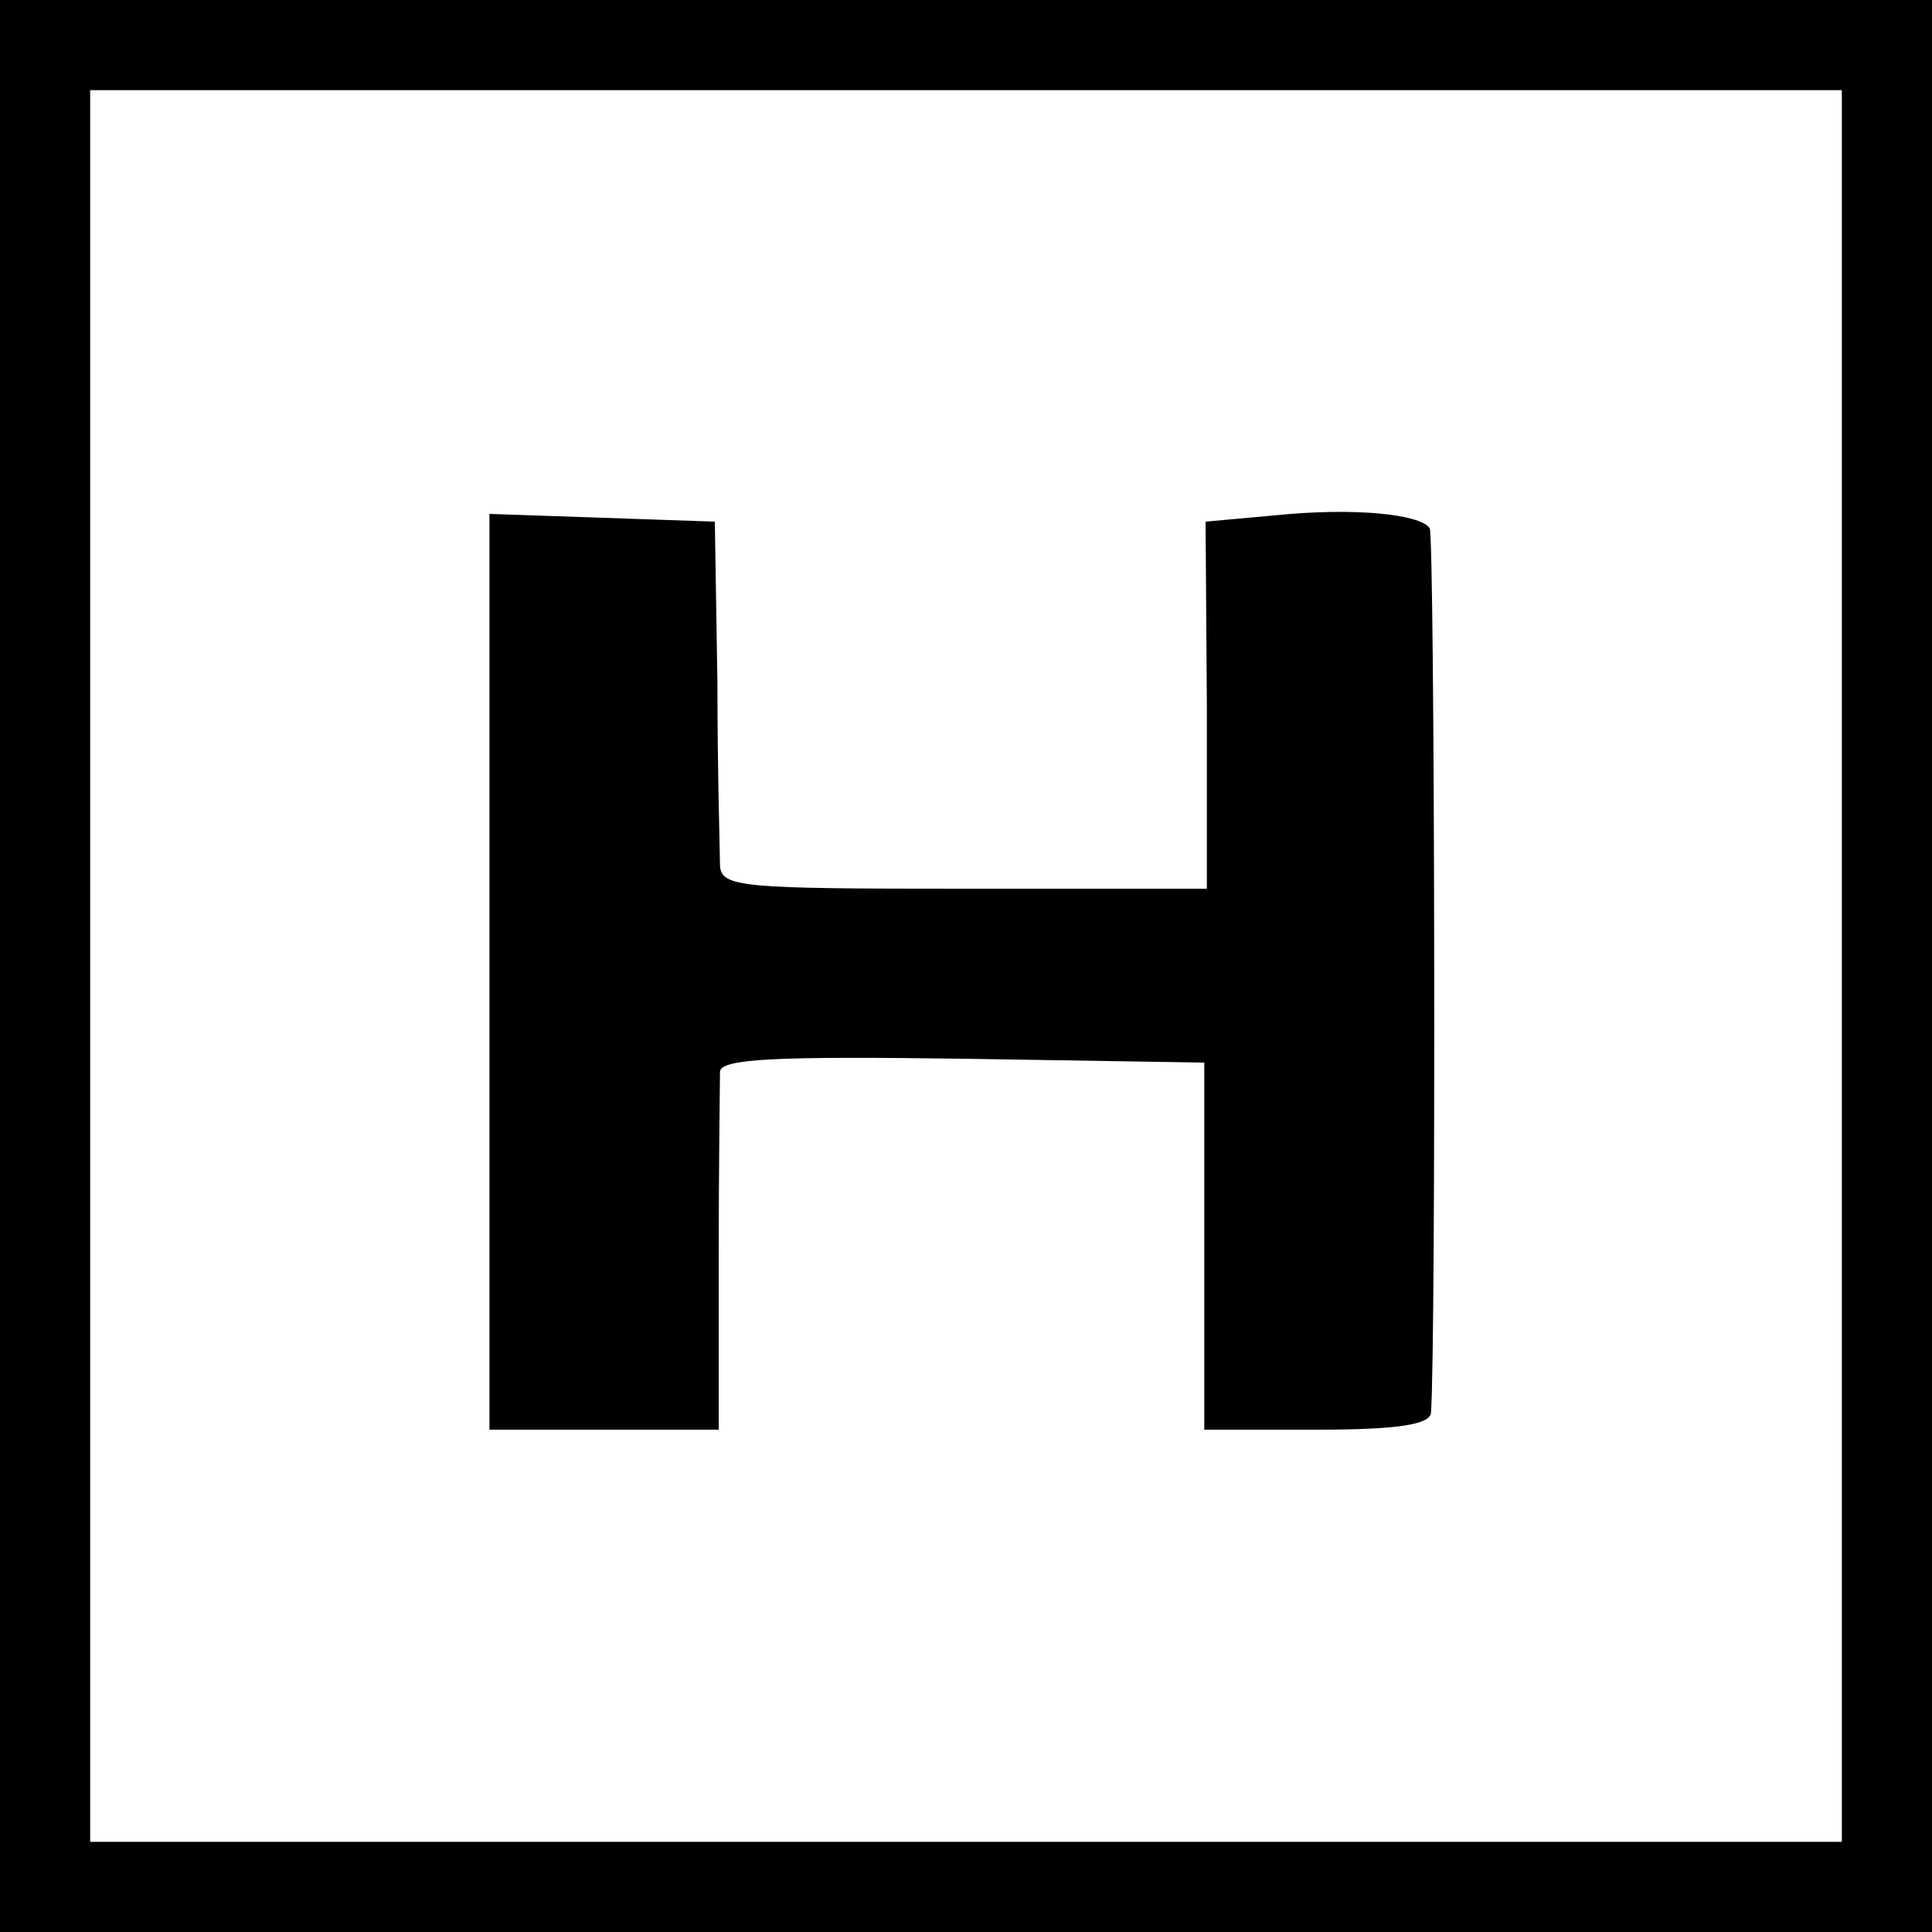 <?xml version="1.0" standalone="no"?>
<!DOCTYPE svg PUBLIC "-//W3C//DTD SVG 20010904//EN"
 "http://www.w3.org/TR/2001/REC-SVG-20010904/DTD/svg10.dtd">
<svg version="1.0" xmlns="http://www.w3.org/2000/svg"
 width="150pt" height="150pt" viewBox="0 0 150 150"
 preserveAspectRatio="xMidYMid meet">
<g transform="translate(0,150) scale(0.1,-0.1)"
fill="#000000" stroke="none">
<path d="M0 750 l0 -750 750 0 750 0 0 750 0 750 -750 0 -750 0 0 -750z m1430
0 l0 -680 -680 0 -680 0 0 680 0 680 680 0 680 0 0 -680z"/>
<path d="M991 1100 l-55 -5 1 -142 0 -143 -188 0 c-173 0 -189 1 -190 18 0 9
-2 73 -2 142 l-2 125 -87 3 -88 3 0 -356 0 -355 89 0 89 0 0 133 c0 72 1 138
1 145 1 10 42 12 189 10 l187 -3 0 -143 0 -142 88 0 c62 0 87 4 88 13 4 52 3
681 -1 687 -8 11 -59 16 -119 10z"/>
</g>
</svg>
